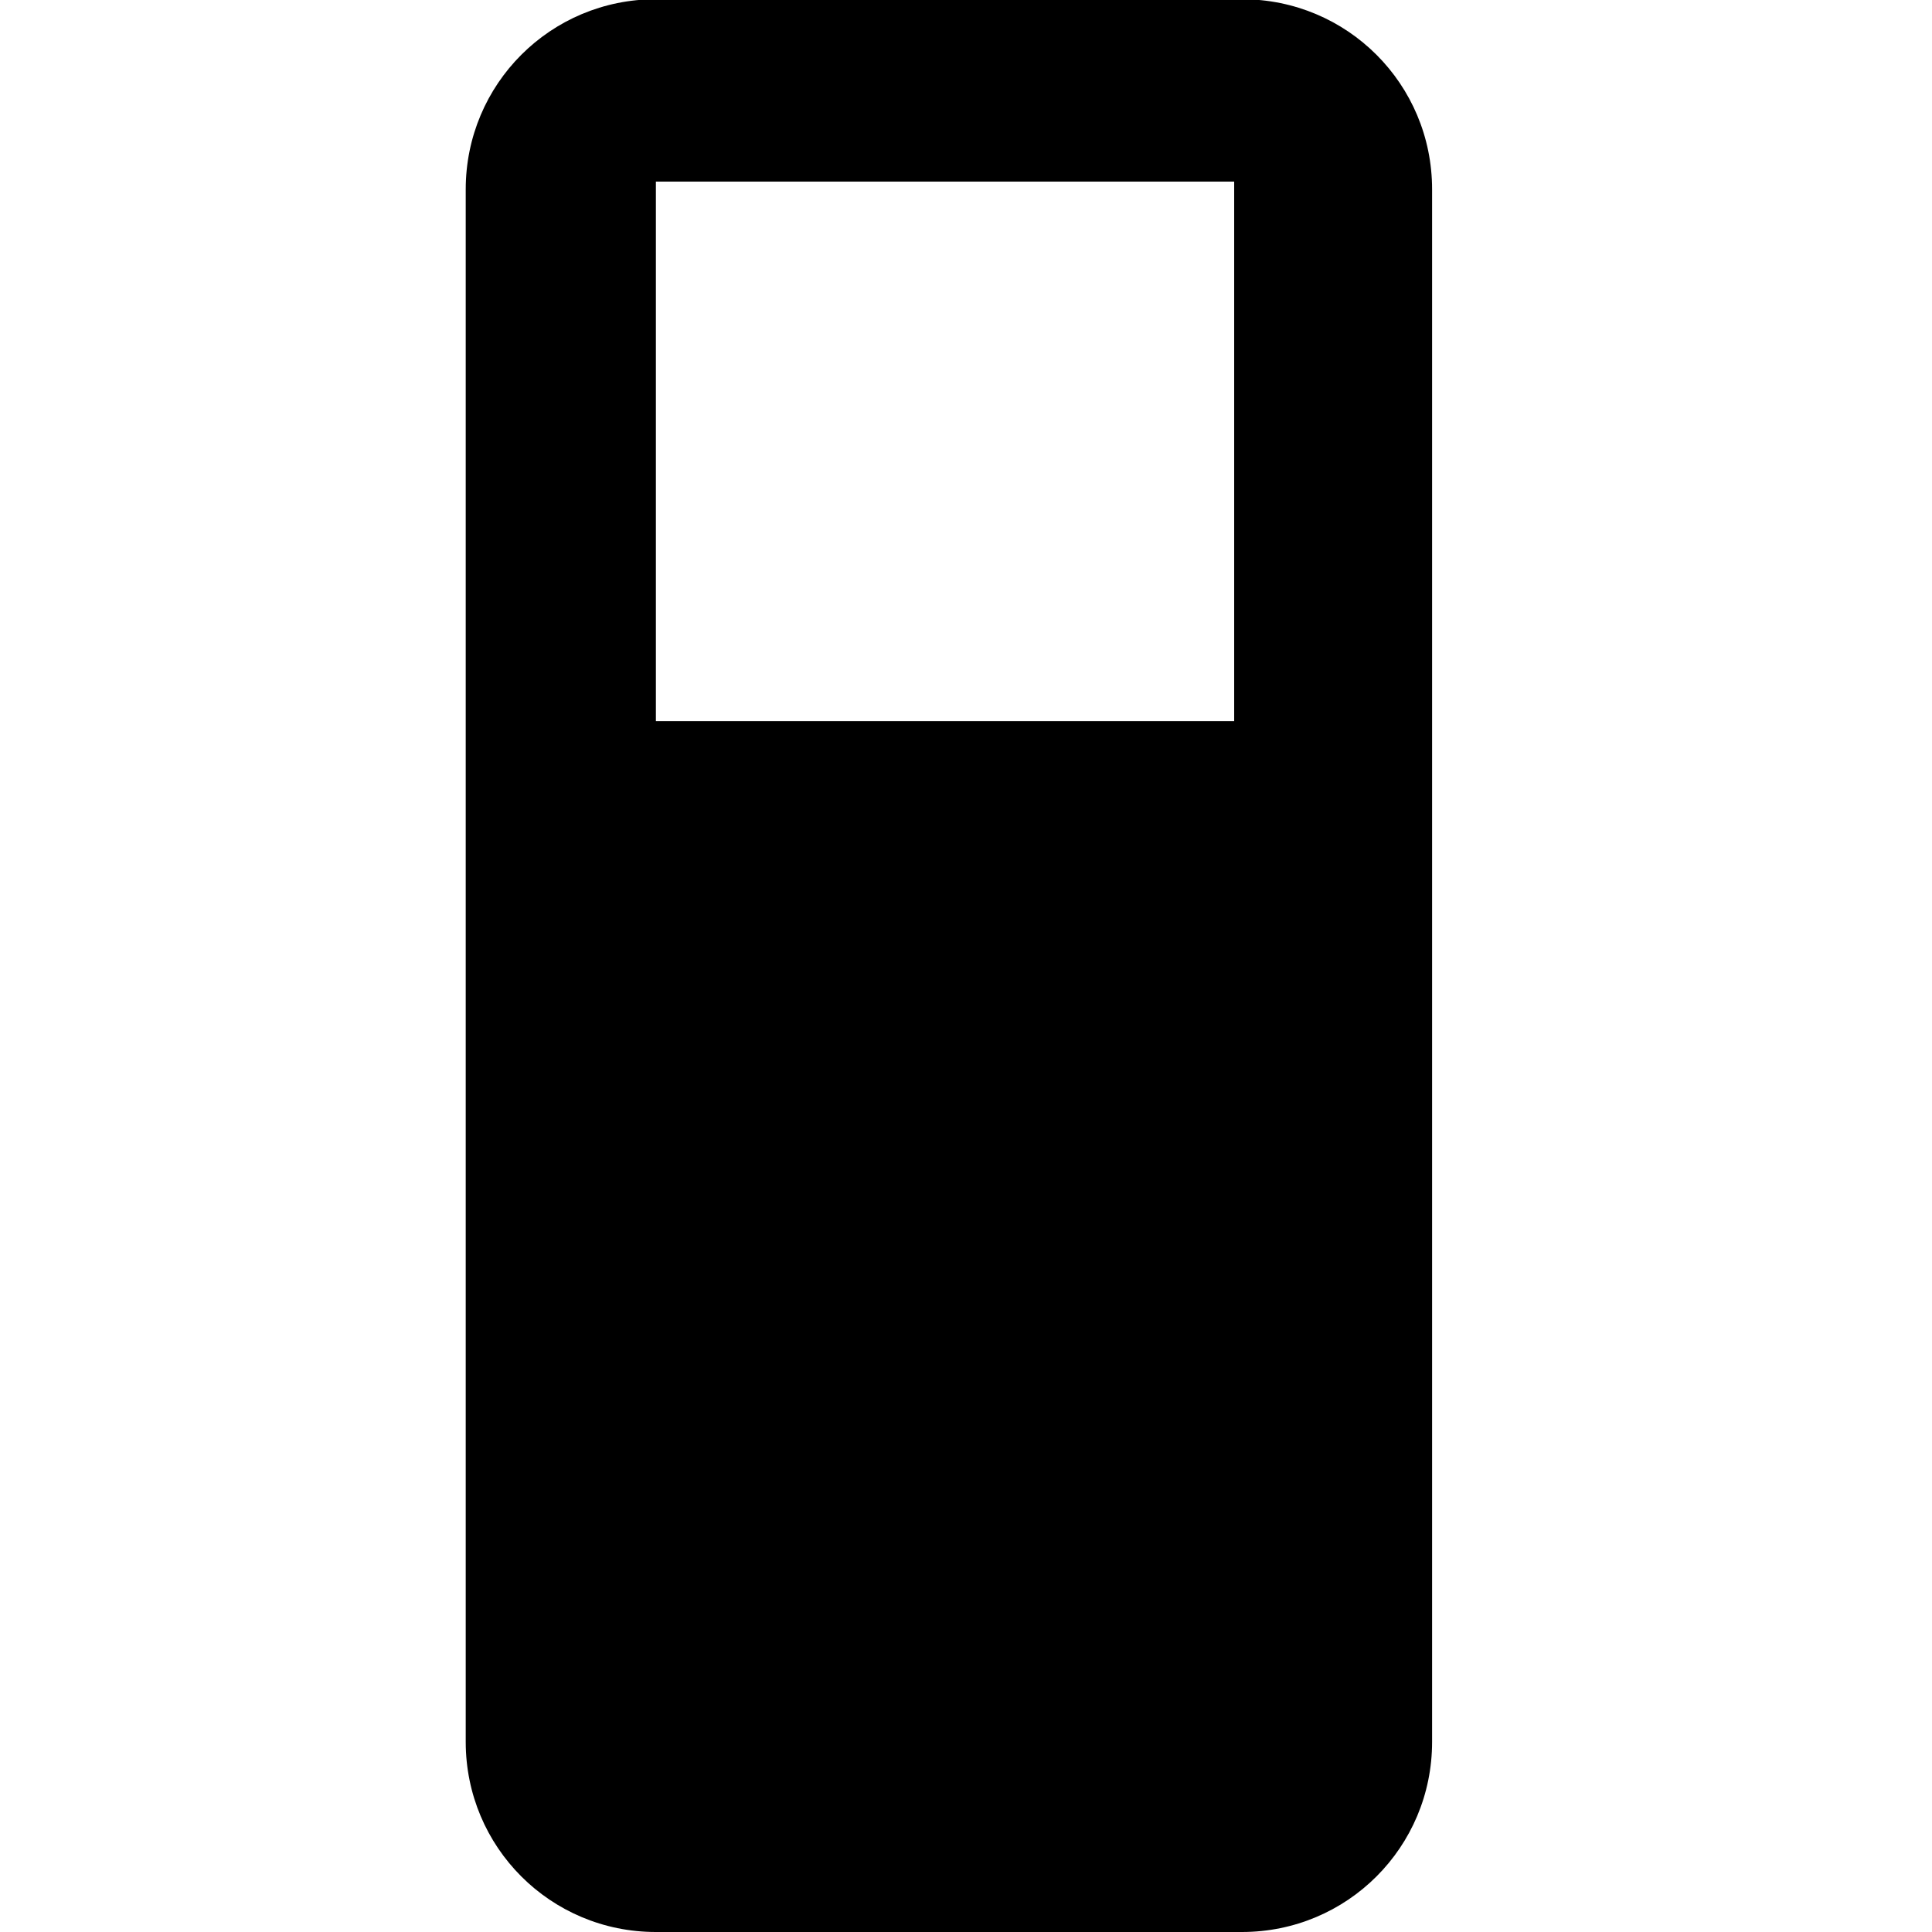 <?xml version="1.0" encoding="UTF-8" standalone="no"?>
<!-- Generator: Adobe Illustrator 18.1.1, SVG Export Plug-In . SVG Version: 6.00 Build 0)  -->

<svg
   xmlns:dc="http://purl.org/dc/elements/1.1/"
   xmlns:cc="http://creativecommons.org/ns#"
   xmlns:rdf="http://www.w3.org/1999/02/22-rdf-syntax-ns#"
   xmlns:svg="http://www.w3.org/2000/svg"
   xmlns="http://www.w3.org/2000/svg"
   xmlns:sodipodi="http://sodipodi.sourceforge.net/DTD/sodipodi-0.dtd"
   xmlns:inkscape="http://www.inkscape.org/namespaces/inkscape"
   version="1.1"
   id="Capa_1"
   x="0px"
   y="0px"
   viewBox="0 0 88 88"
   style="enable-background:new 0 0 88 88;"
   xml:space="preserve"
   inkscape:version="0.91 r13725"
   sodipodi:docname="level-2.svg"><defs
     id="defs39" /><sodipodi:namedview
     pagecolor="#ffffff"
     bordercolor="#666666"
     borderopacity="1"
     objecttolerance="10"
     gridtolerance="10"
     guidetolerance="10"
     inkscape:pageopacity="0"
     inkscape:pageshadow="2"
     inkscape:window-width="1301"
     inkscape:window-height="744"
     id="namedview37"
     showgrid="false"
     inkscape:zoom="5.6568543"
     inkscape:cx="51.294441"
     inkscape:cy="44.220528"
     inkscape:window-x="65"
     inkscape:window-y="24"
     inkscape:window-maximized="1"
     inkscape:current-layer="Capa_1" /><g
     id="g7"
     transform="matrix(0,1,-1,0,88,88)" /><g
     id="g9"
     transform="matrix(0,1,-1,0,88,88)" /><g
     id="g11"
     transform="matrix(0,1,-1,0,88,88)" /><g
     id="g13"
     transform="matrix(0,1,-1,0,88,88)" /><g
     id="g15"
     transform="matrix(0,1,-1,0,88,88)" /><g
     id="g17"
     transform="matrix(0,1,-1,0,88,88)" /><g
     id="g19"
     transform="matrix(0,1,-1,0,88,88)" /><g
     id="g21"
     transform="matrix(0,1,-1,0,88,88)" /><g
     id="g23"
     transform="matrix(0,1,-1,0,88,88)" /><g
     id="g25"
     transform="matrix(0,1,-1,0,88,88)" /><g
     id="g27"
     transform="matrix(0,1,-1,0,88,88)" /><g
     id="g29"
     transform="matrix(0,1,-1,0,88,88)" /><g
     id="g31"
     transform="matrix(0,1,-1,0,88,88)" /><g
     id="g33"
     transform="matrix(0,1,-1,0,88,88)" /><g
     id="g35"
     transform="matrix(0,1,-1,0,88,88)" /><path
     style="opacity:1;fill:#000000;fill-opacity:1;stroke:none;stroke-opacity:1"
     d="m 57.056,38.399 c 0,-1.079 4.46e-4,-1.519 9.92e-4,-0.979 5.46e-4,0.54 5.46e-4,1.422 0,1.961 -5.46e-4,0.539 -9.92e-4,0.097 -9.92e-4,-0.982 z"
     id="path5236"
     inkscape:connector-curvature="0" /><path
     style="opacity:1;fill:#000000;fill-opacity:1;stroke:none;stroke-opacity:1"
     d="m 57.042,38.399 c 0,-1.739 6.58e-4,-1.959 0.006,-1.959 0.005,0 0.006,0.22 0.006,1.959 0,1.739 -6.59e-4,1.959 -0.006,1.959 -0.005,0 -0.006,-0.22 -0.006,-1.959 z"
     id="path5238"
     inkscape:connector-curvature="0" /><path
     style="opacity:1;fill:#000000;fill-opacity:1;stroke:none;stroke-width:0.1;stroke-miterlimit:4;stroke-dasharray:none;stroke-opacity:1"
     d="M 29.875 -0.035 C 25.076 -0.035 21.213 3.828 21.213 8.627 L 21.213 79.338 C 21.213 84.137 25.076 88 29.875 88 L 56.568 88 C 61.367 88 65.23 84.137 65.23 79.338 L 65.23 8.627 C 65.23 3.828 61.367 -0.035 56.568 -0.035 L 29.875 -0.035 z M 29.875 8.273 L 56.215 8.273 L 56.215 32.846 L 29.875 32.846 L 29.875 8.273 z "
     id="rect5244" /></svg>